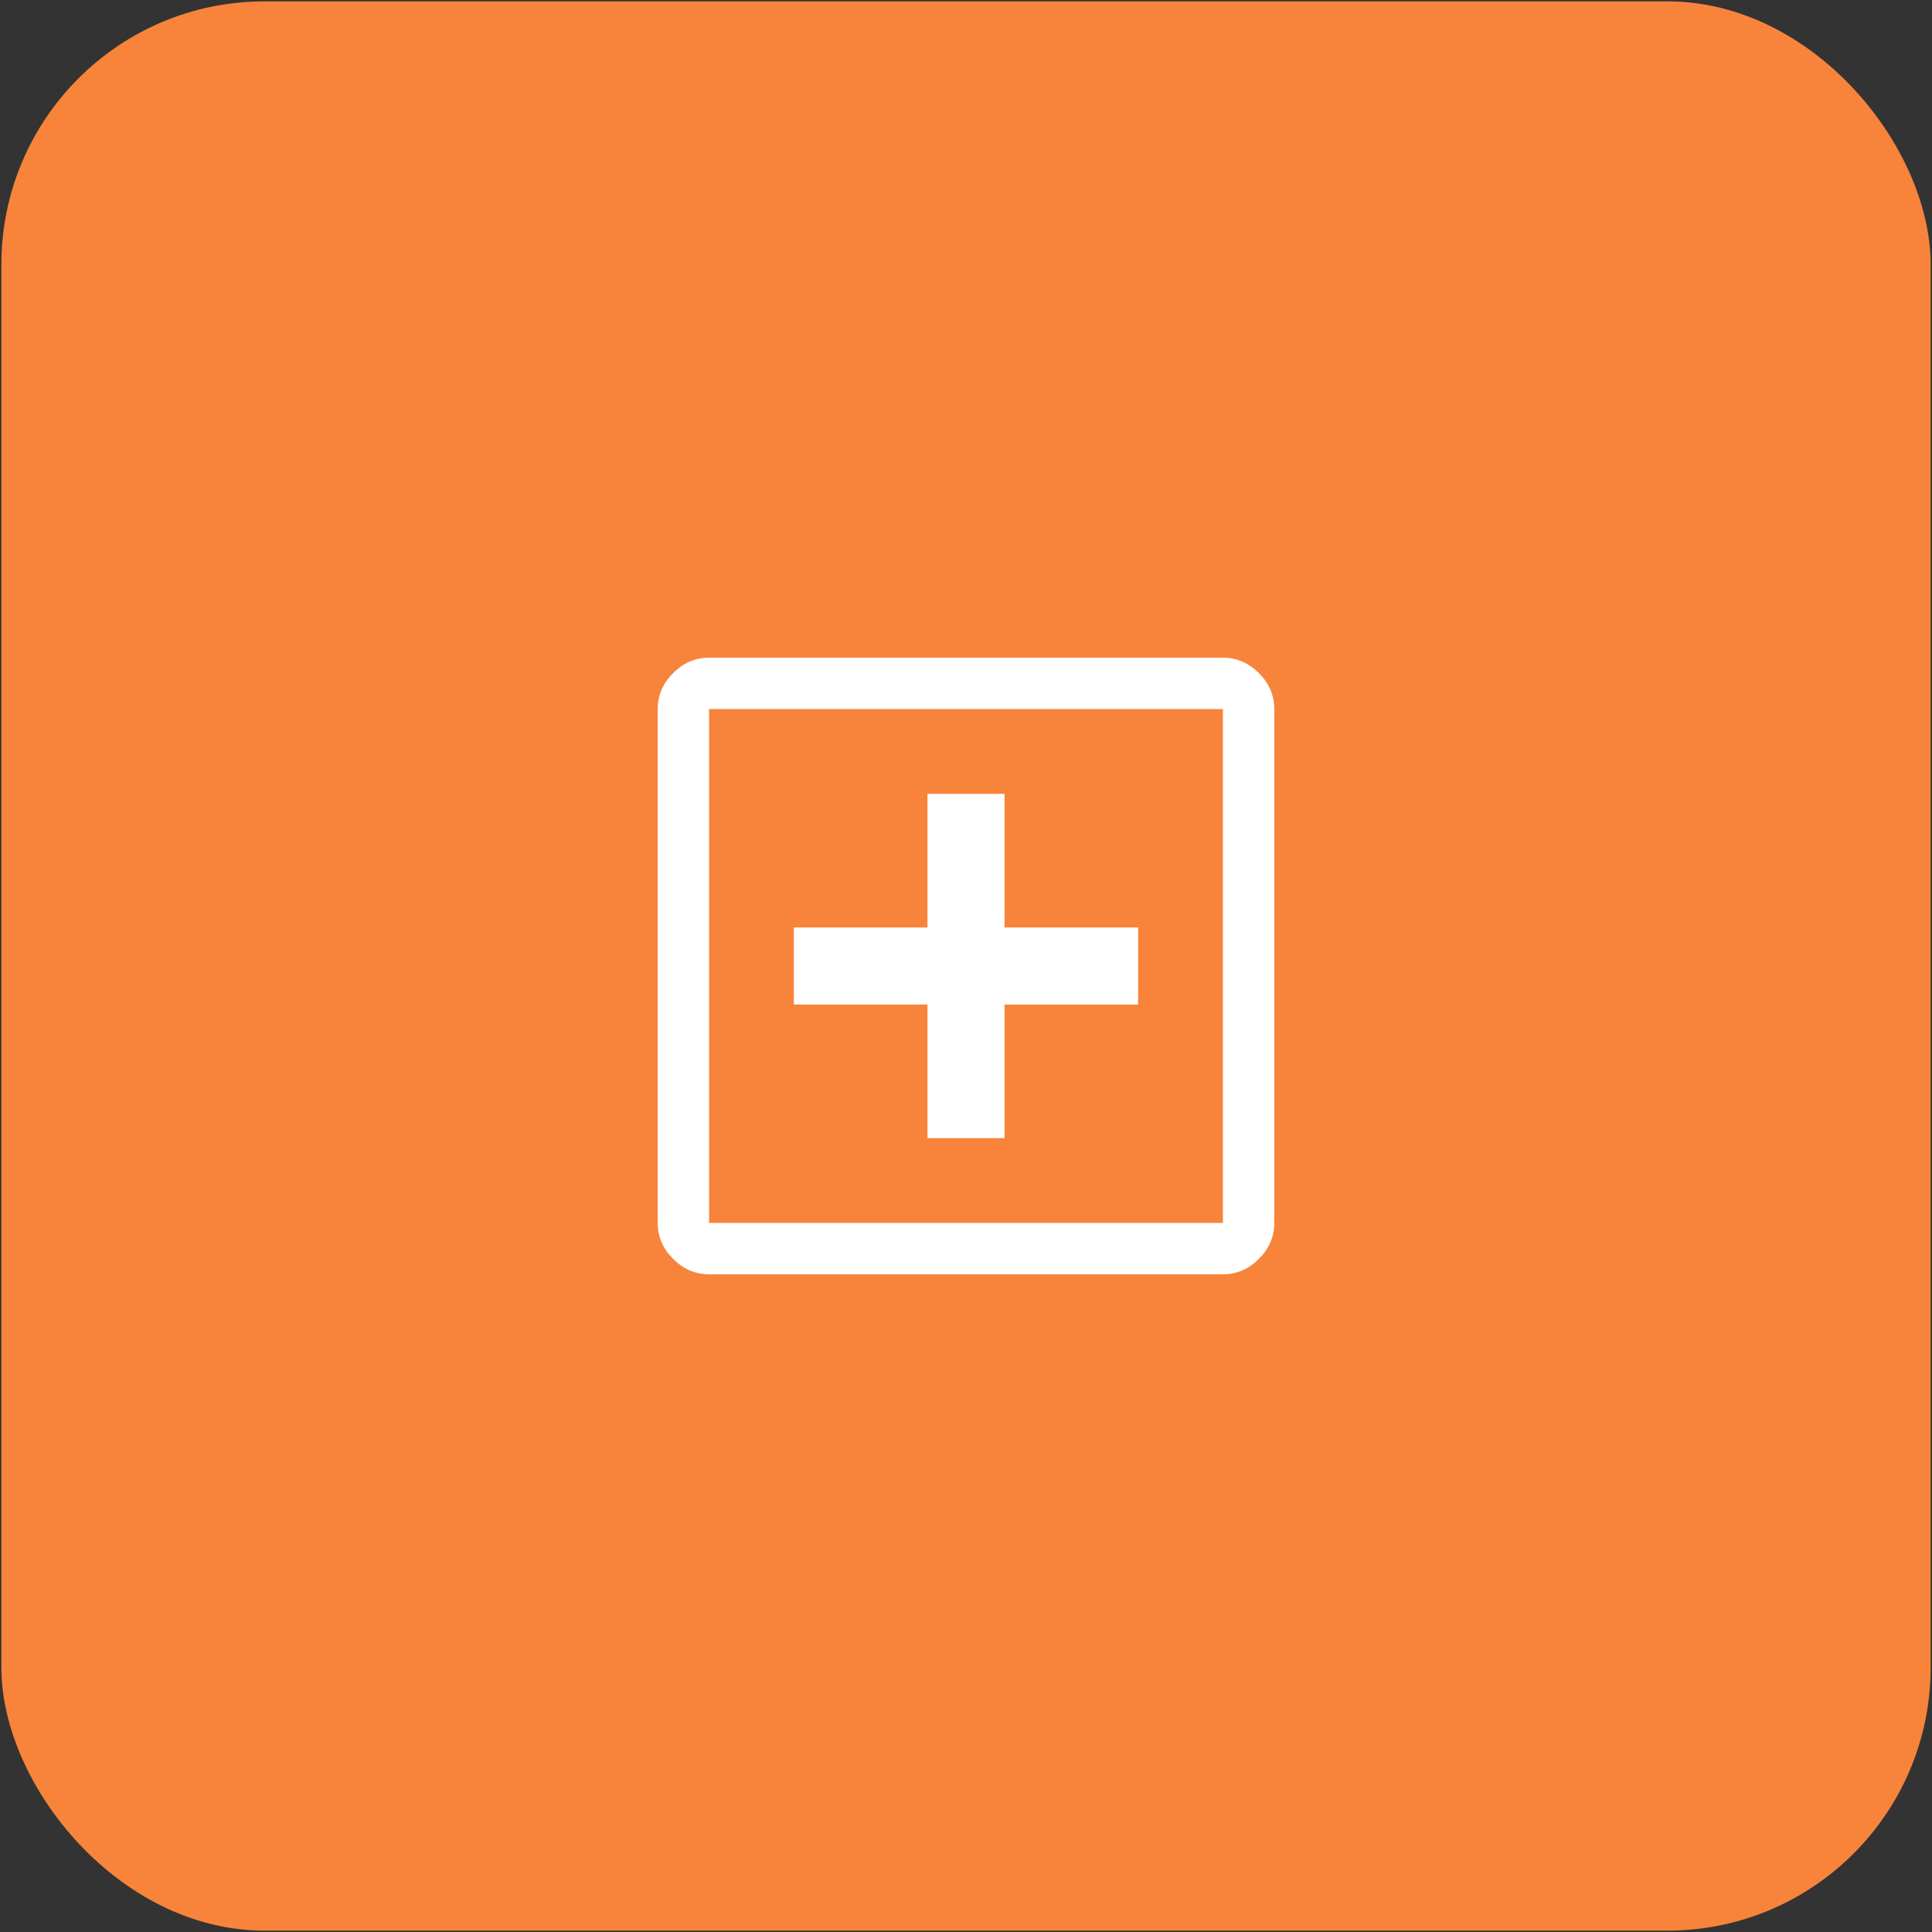 <svg width="470" height="470" viewBox="0 0 470 470" fill="none" xmlns="http://www.w3.org/2000/svg">
<rect x="0" y="0" width="470" height="470" fill="#333333" stroke="none"/>
<rect x="0.334" y="0.333" width="469.333" height="469.333" rx="64" fill="#F7843A"/>
<mask id="mask0_3_96" style="mask-type:alpha" maskUnits="userSpaceOnUse" x="135" y="135" width="200" height="200">
<rect x="135" y="135" width="200" height="200" fill="#D9D9D9"/>
</mask>
<g mask="url(#mask0_3_96)">
<path d="M225.625 276.875H244.375V244.375H276.875V225.625H244.375V193.125H225.625V225.625H193.125V244.375H225.625V276.875ZM172.5 310C169.167 310 166.25 308.75 163.75 306.25C161.25 303.75 160 300.833 160 297.5V172.5C160 169.167 161.25 166.25 163.75 163.75C166.25 161.25 169.167 160 172.5 160H297.5C300.833 160 303.75 161.25 306.25 163.75C308.75 166.25 310 169.167 310 172.5V297.5C310 300.833 308.75 303.75 306.25 306.25C303.75 308.75 300.833 310 297.5 310H172.5ZM172.5 297.5H297.5V172.5H172.5V297.5Z" fill="white"/>
</g>
</svg>
